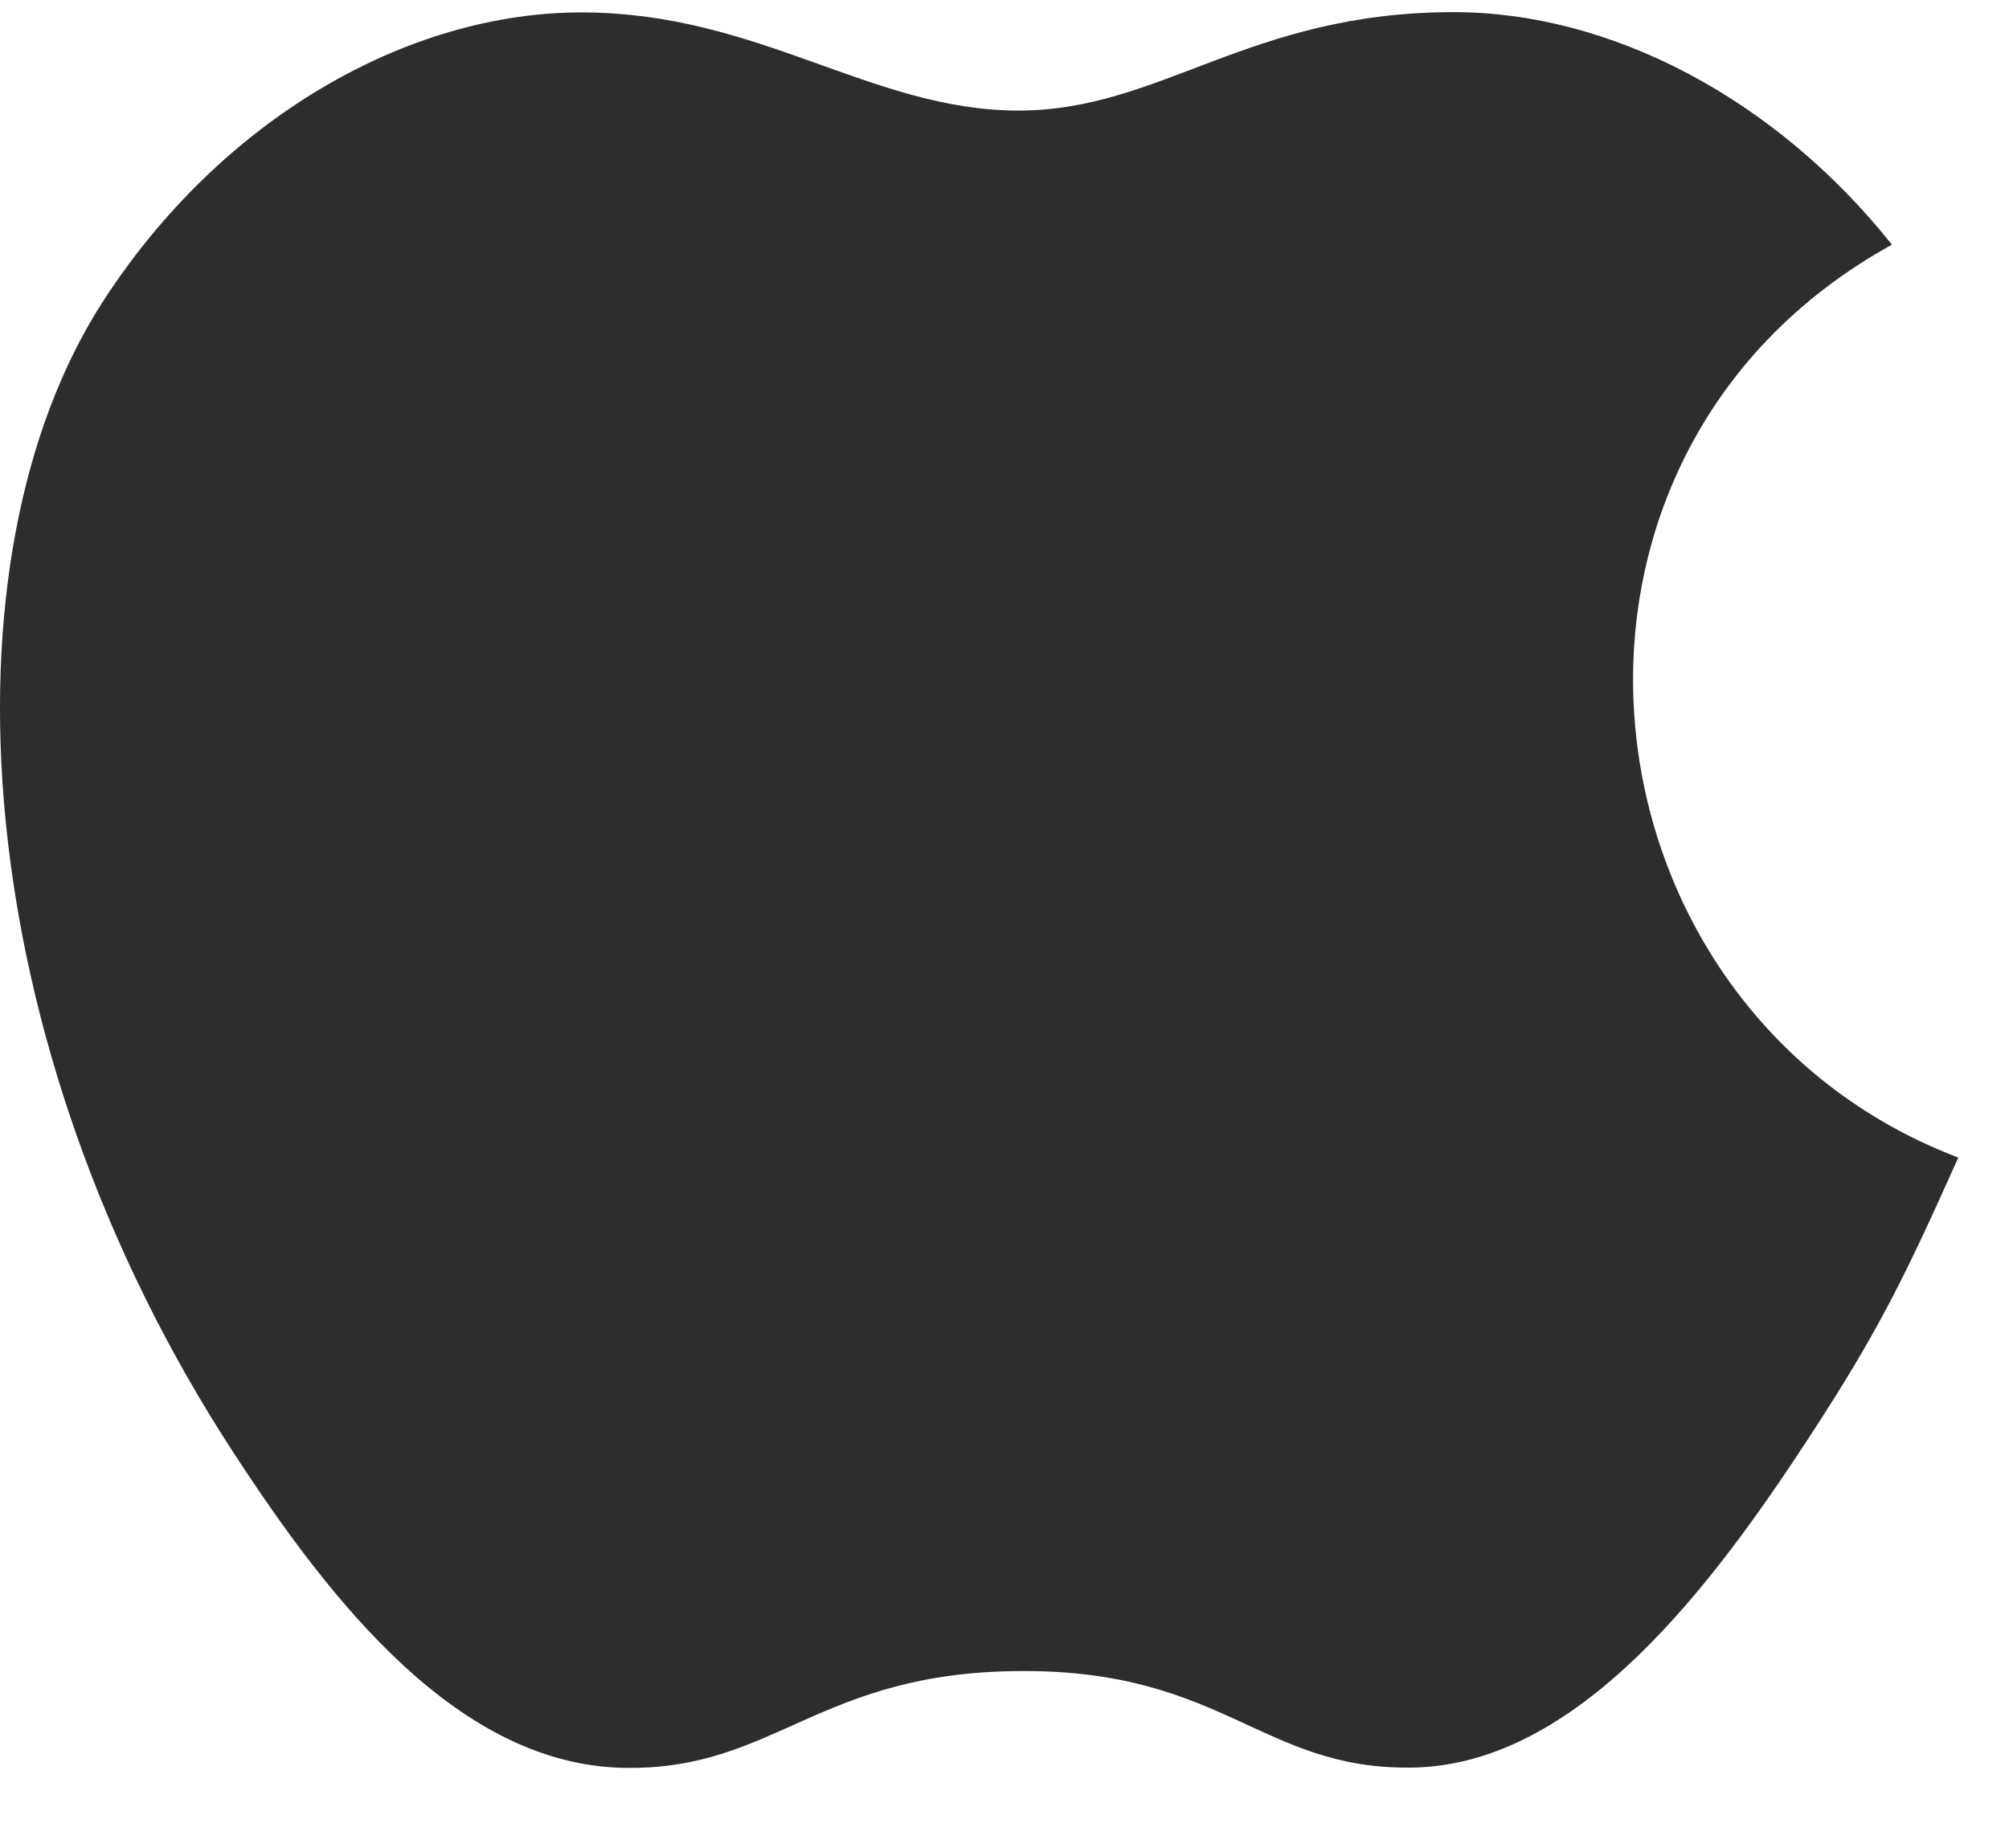 <svg width="50" height="46" viewBox="0 0 50 46" fill="none" xmlns="http://www.w3.org/2000/svg" xmlns:xlink="http://www.w3.org/1999/xlink">
<path d="M47.087,6.09C44.167,2.428 40.062,0.302 36.185,0.302C31.068,0.302 28.903,2.752 25.347,2.752C21.681,2.752 18.896,0.309 14.47,0.309C10.123,0.309 5.494,2.966 2.559,7.509C-1.567,13.907 -0.861,25.936 5.826,36.182C8.219,39.848 11.414,43.971 15.594,44.006C19.313,44.042 20.362,41.62 25.401,41.595C30.44,41.567 31.396,44.038 35.108,43.999C39.291,43.967 42.662,39.399 45.055,35.733C46.77,33.104 47.408,31.781 48.738,28.814C39.063,25.13 37.512,11.372 47.087,6.09L47.087,6.09Z" fill="#2D2D2D"/>
</svg>
